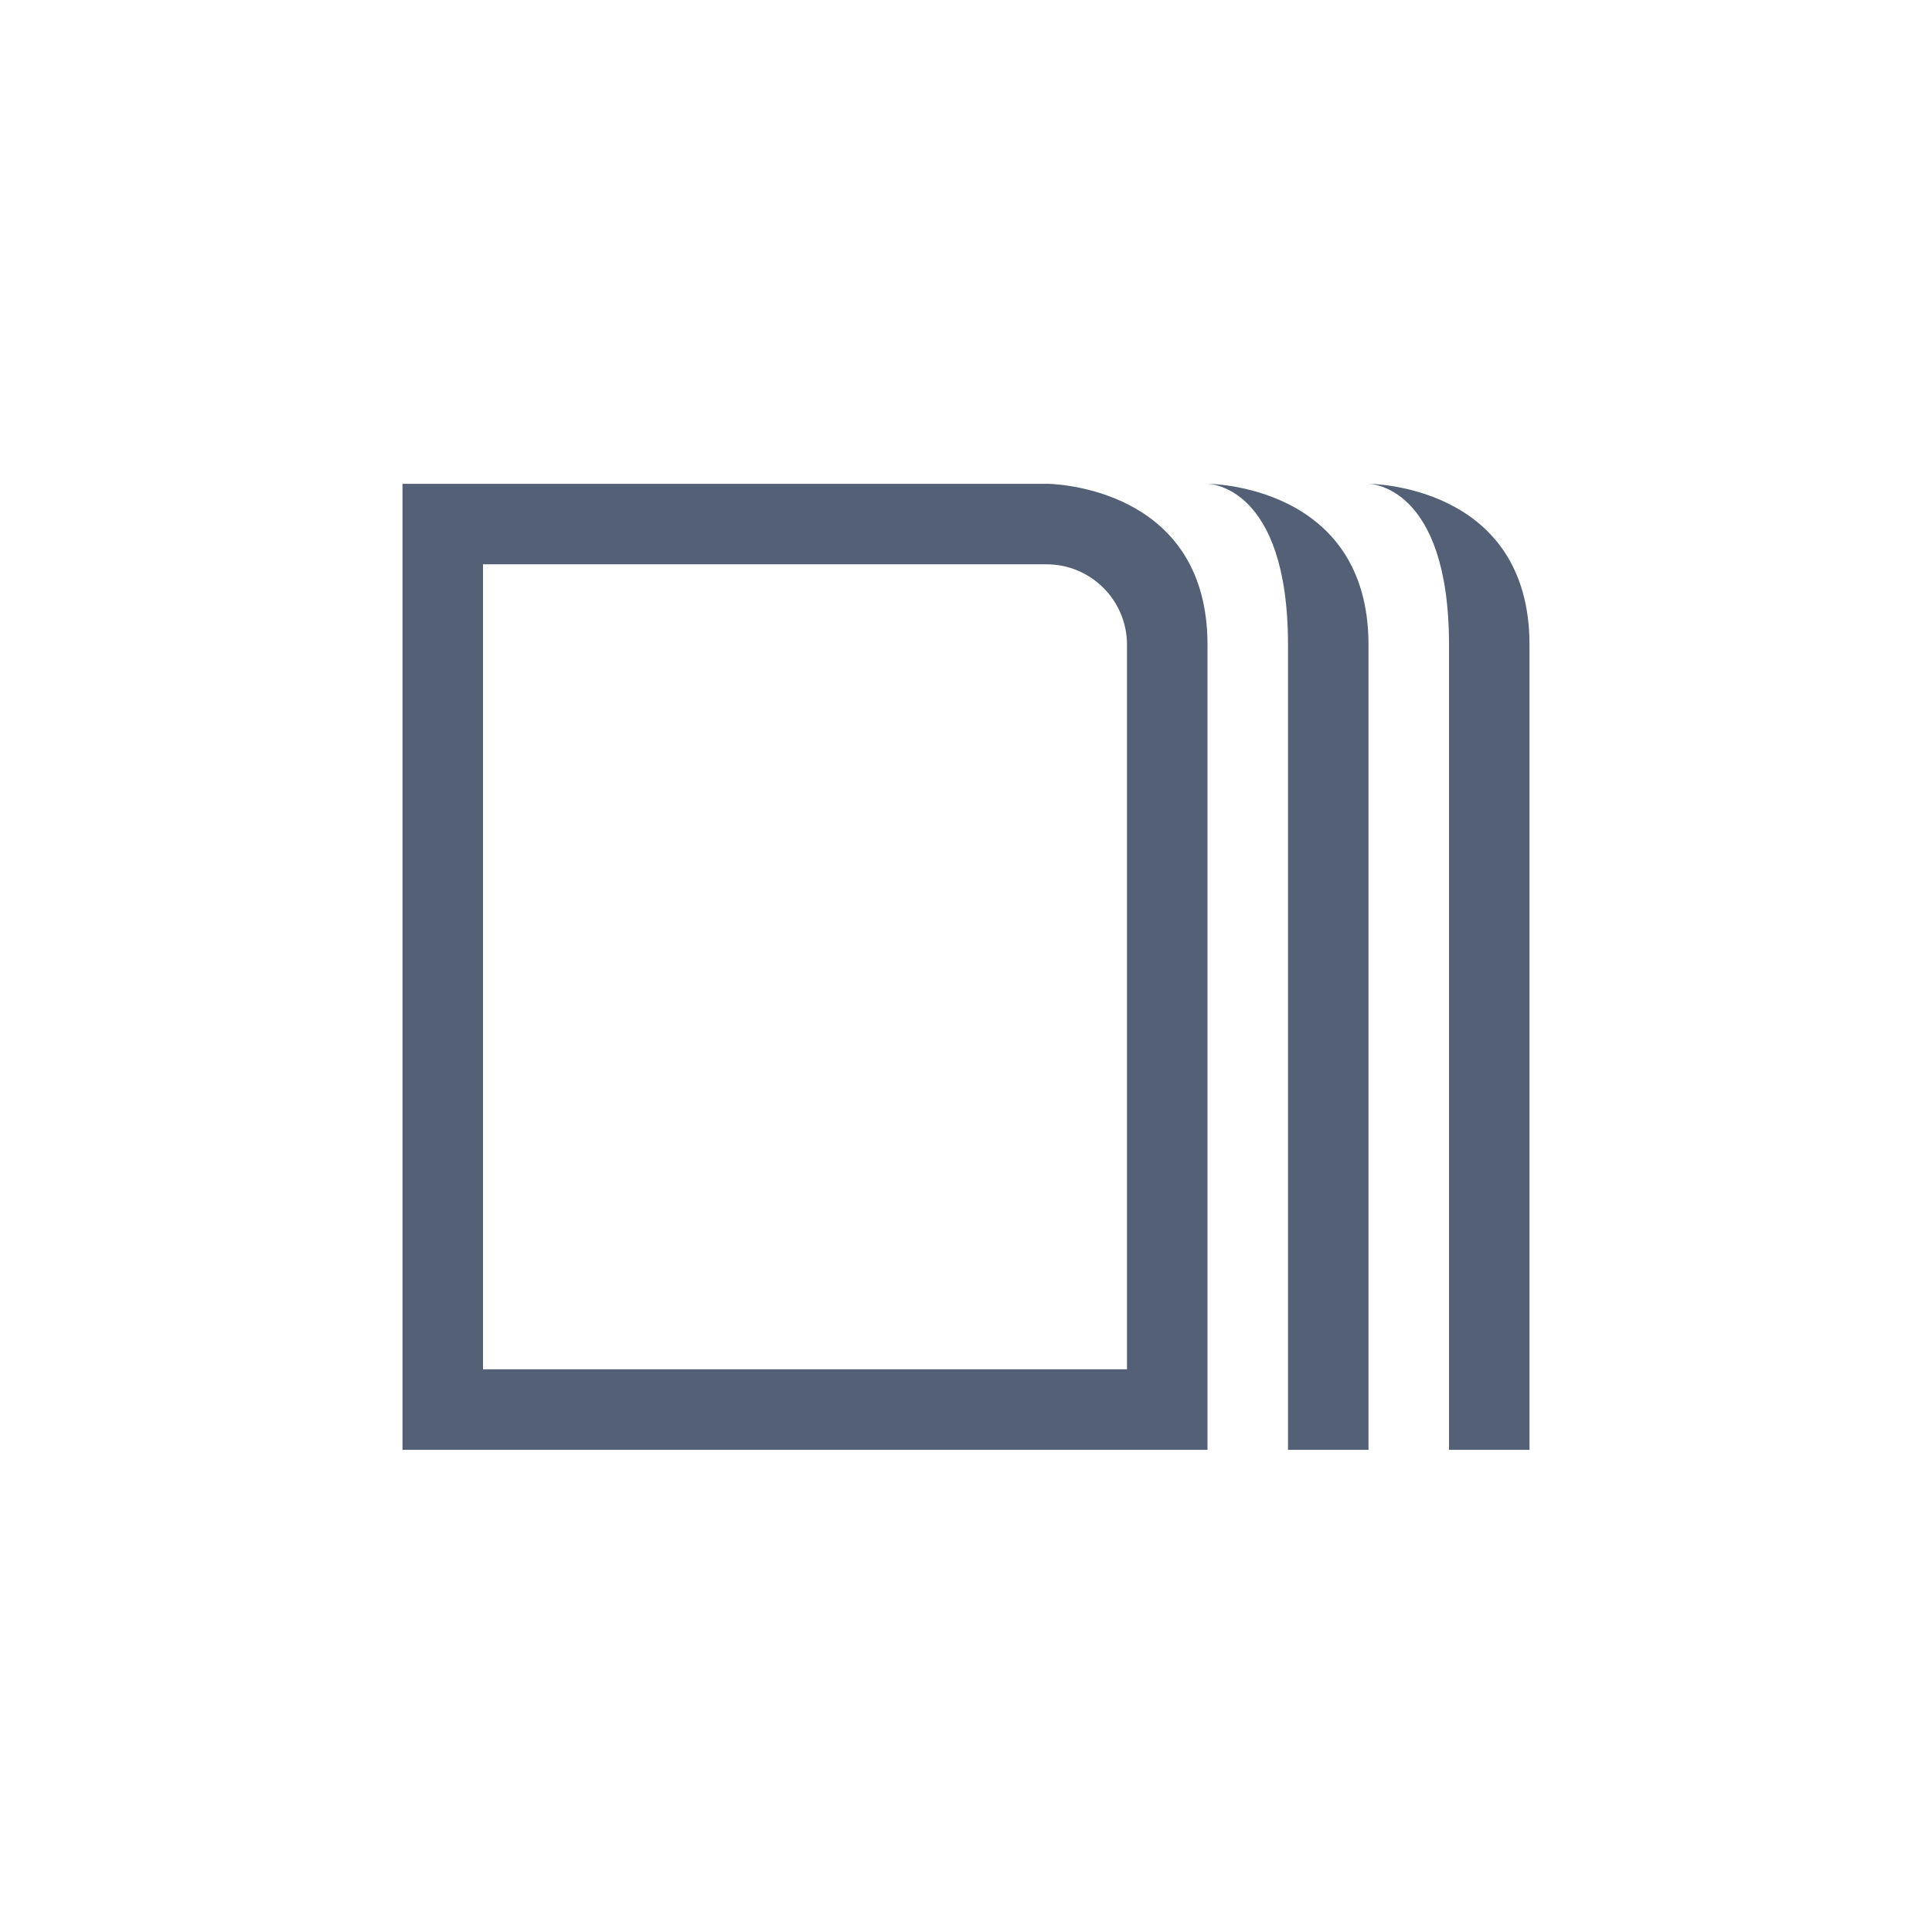 <svg xmlns="http://www.w3.org/2000/svg" width="24" height="24" viewBox="0 0 24 24">
  <path fill="#536076" d="M8.027,0.01 C8.266,0.019 10,0.148 10,2.01 L10,2.01 L10,12.01 L0,12.01 L0,0.01 Z M8,1.01 L1,1.01 L1,11.01 L9,11.01 L9,2.01 C9,1.457 8.552,1.01 8,1.01 L8,1.01 Z M10,0.01 C10,0.01 11,0.01 11,2.01 L11,12.01 L12,12.01 L12,2.01 C12,0.01 10,0.01 10,0.01 Z M12,0.01 C12,0.01 13,0.01 13,2.01 L13,12.01 L14,12.01 L14,2.01 C14,0.01 12,0.01 12,0.01 Z" transform="translate(5 6)"/>
</svg>
